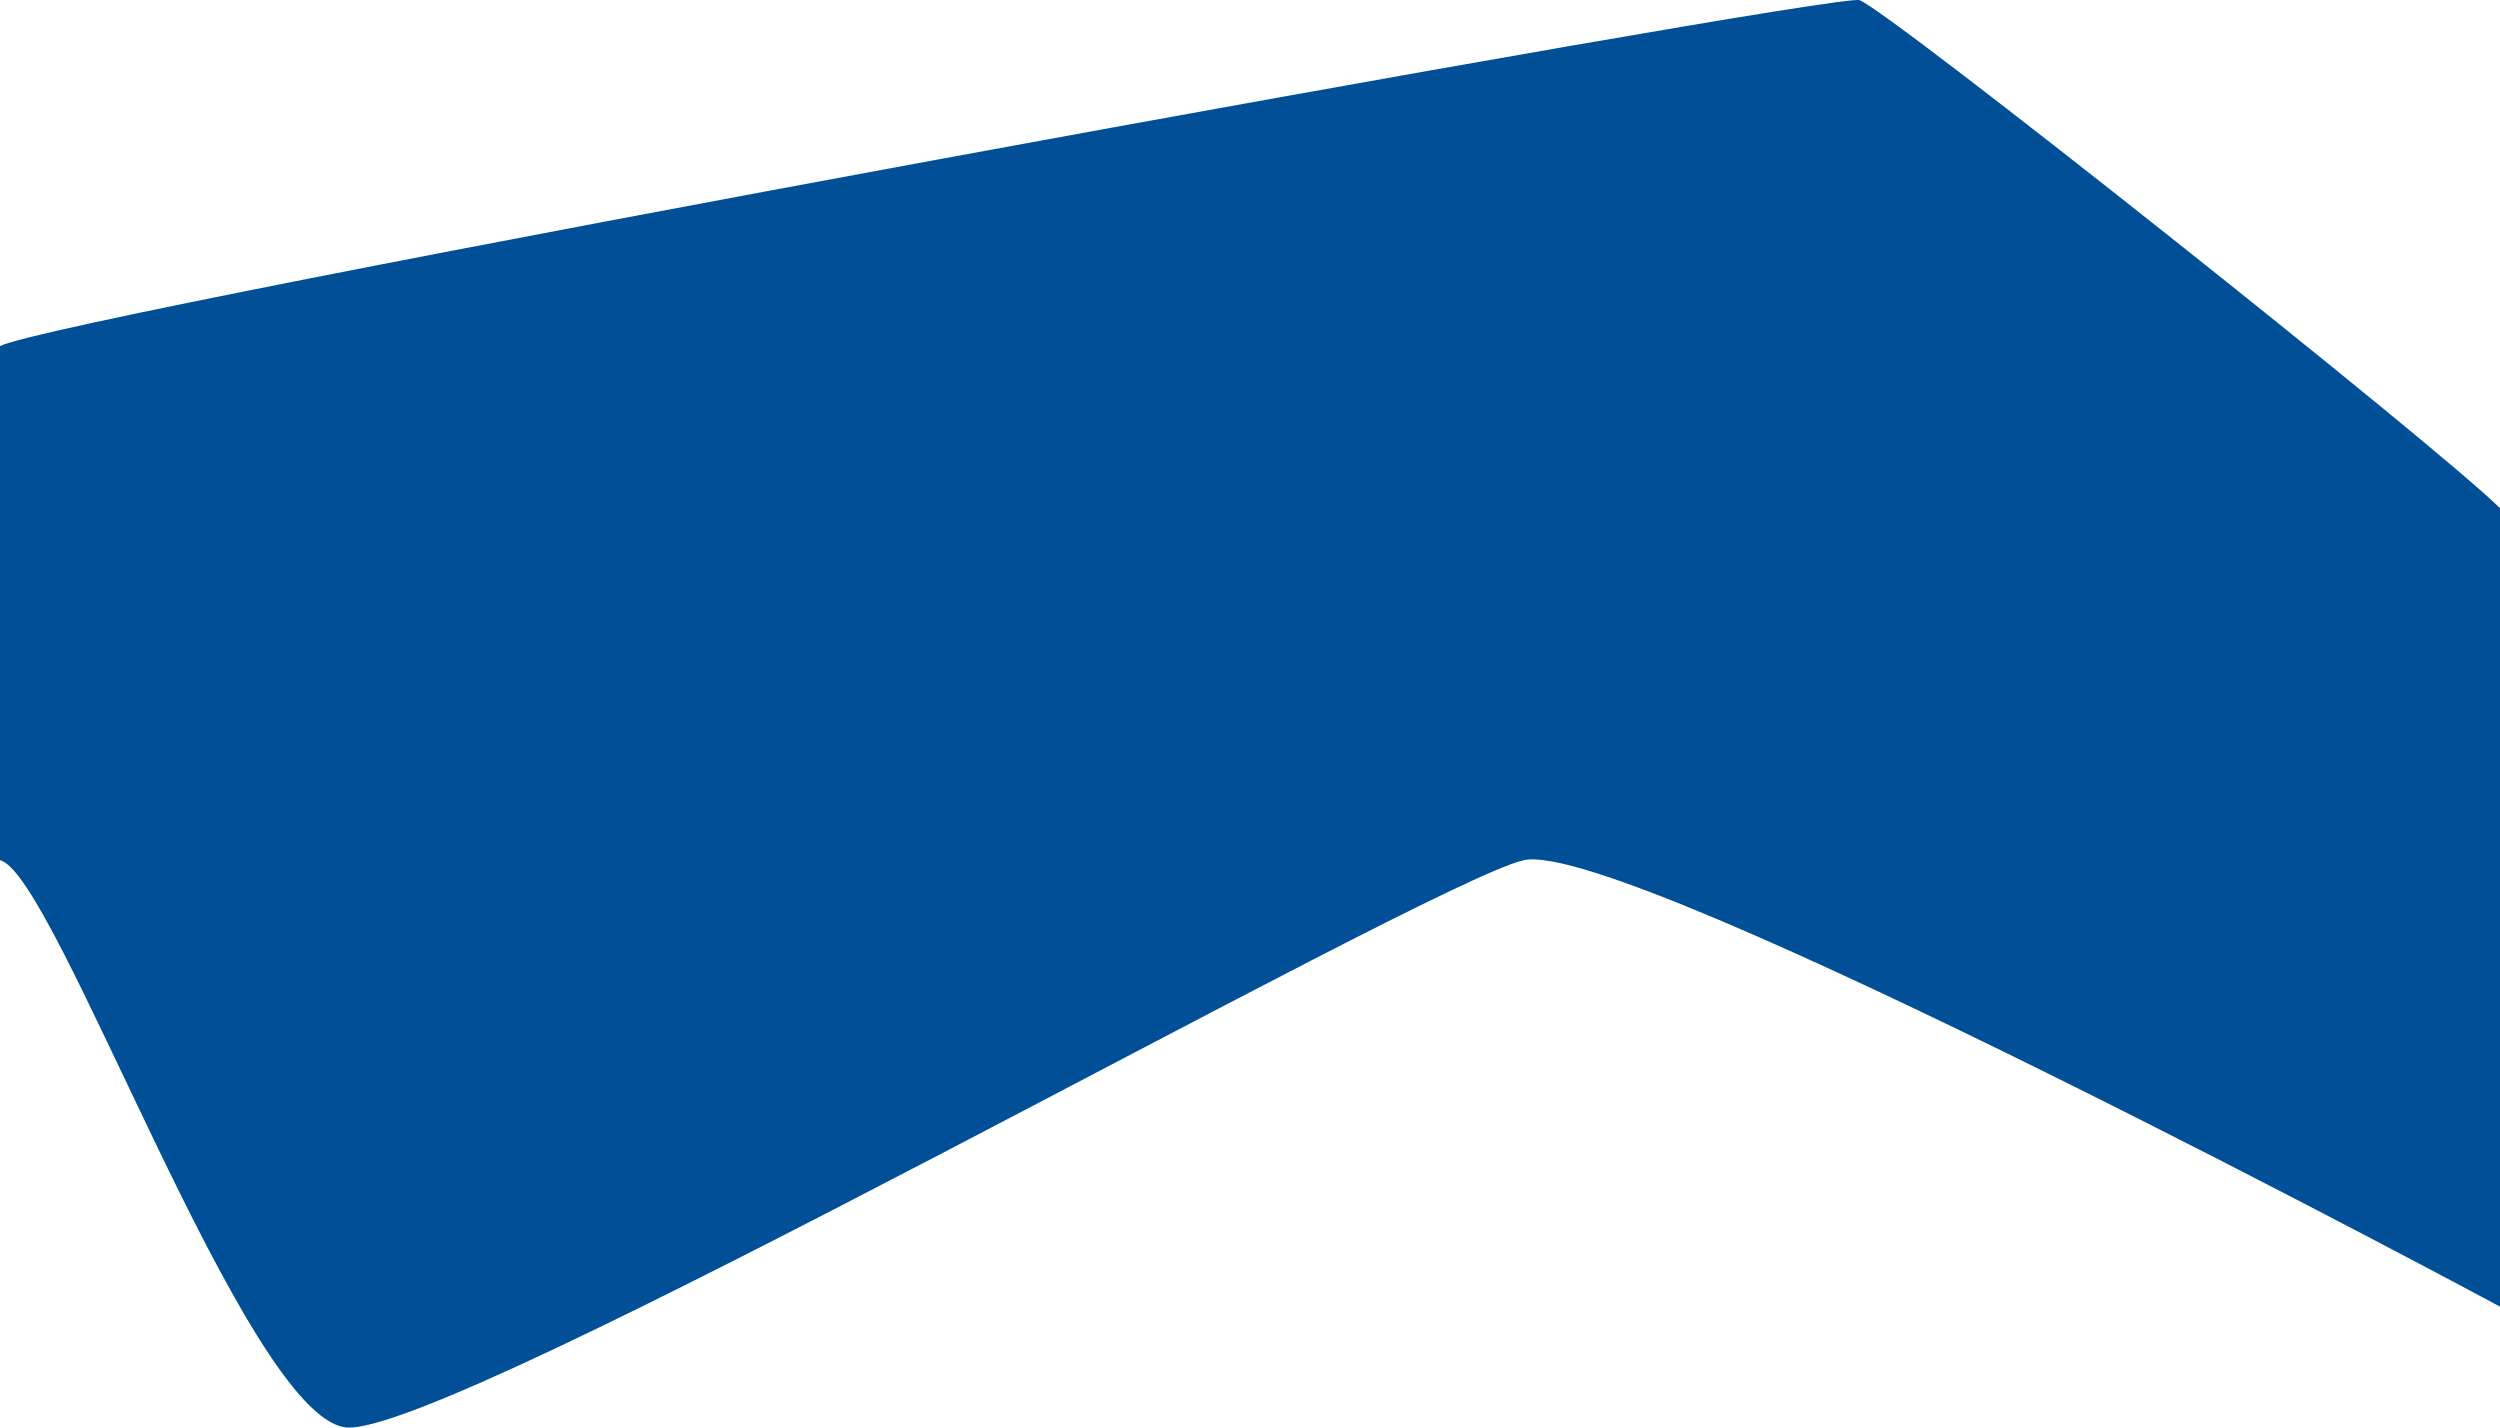 <svg xmlns="http://www.w3.org/2000/svg" width="1280" height="730.916" viewBox="0 0 1280 730.916"><path d="M1053.759,561.723c28.5-15.374,940.294-181.428,952.066-177.127,15.55,5.681,295.957,228.278,327.934,260.115V1053.5s-448.094-240.878-500.01-228.529-551.478,296.5-603.018,290.365S1081.965,830.9,1053.759,824.968Z" transform="translate(-1053.759 -384.514)" fill="#004f97"/></svg>